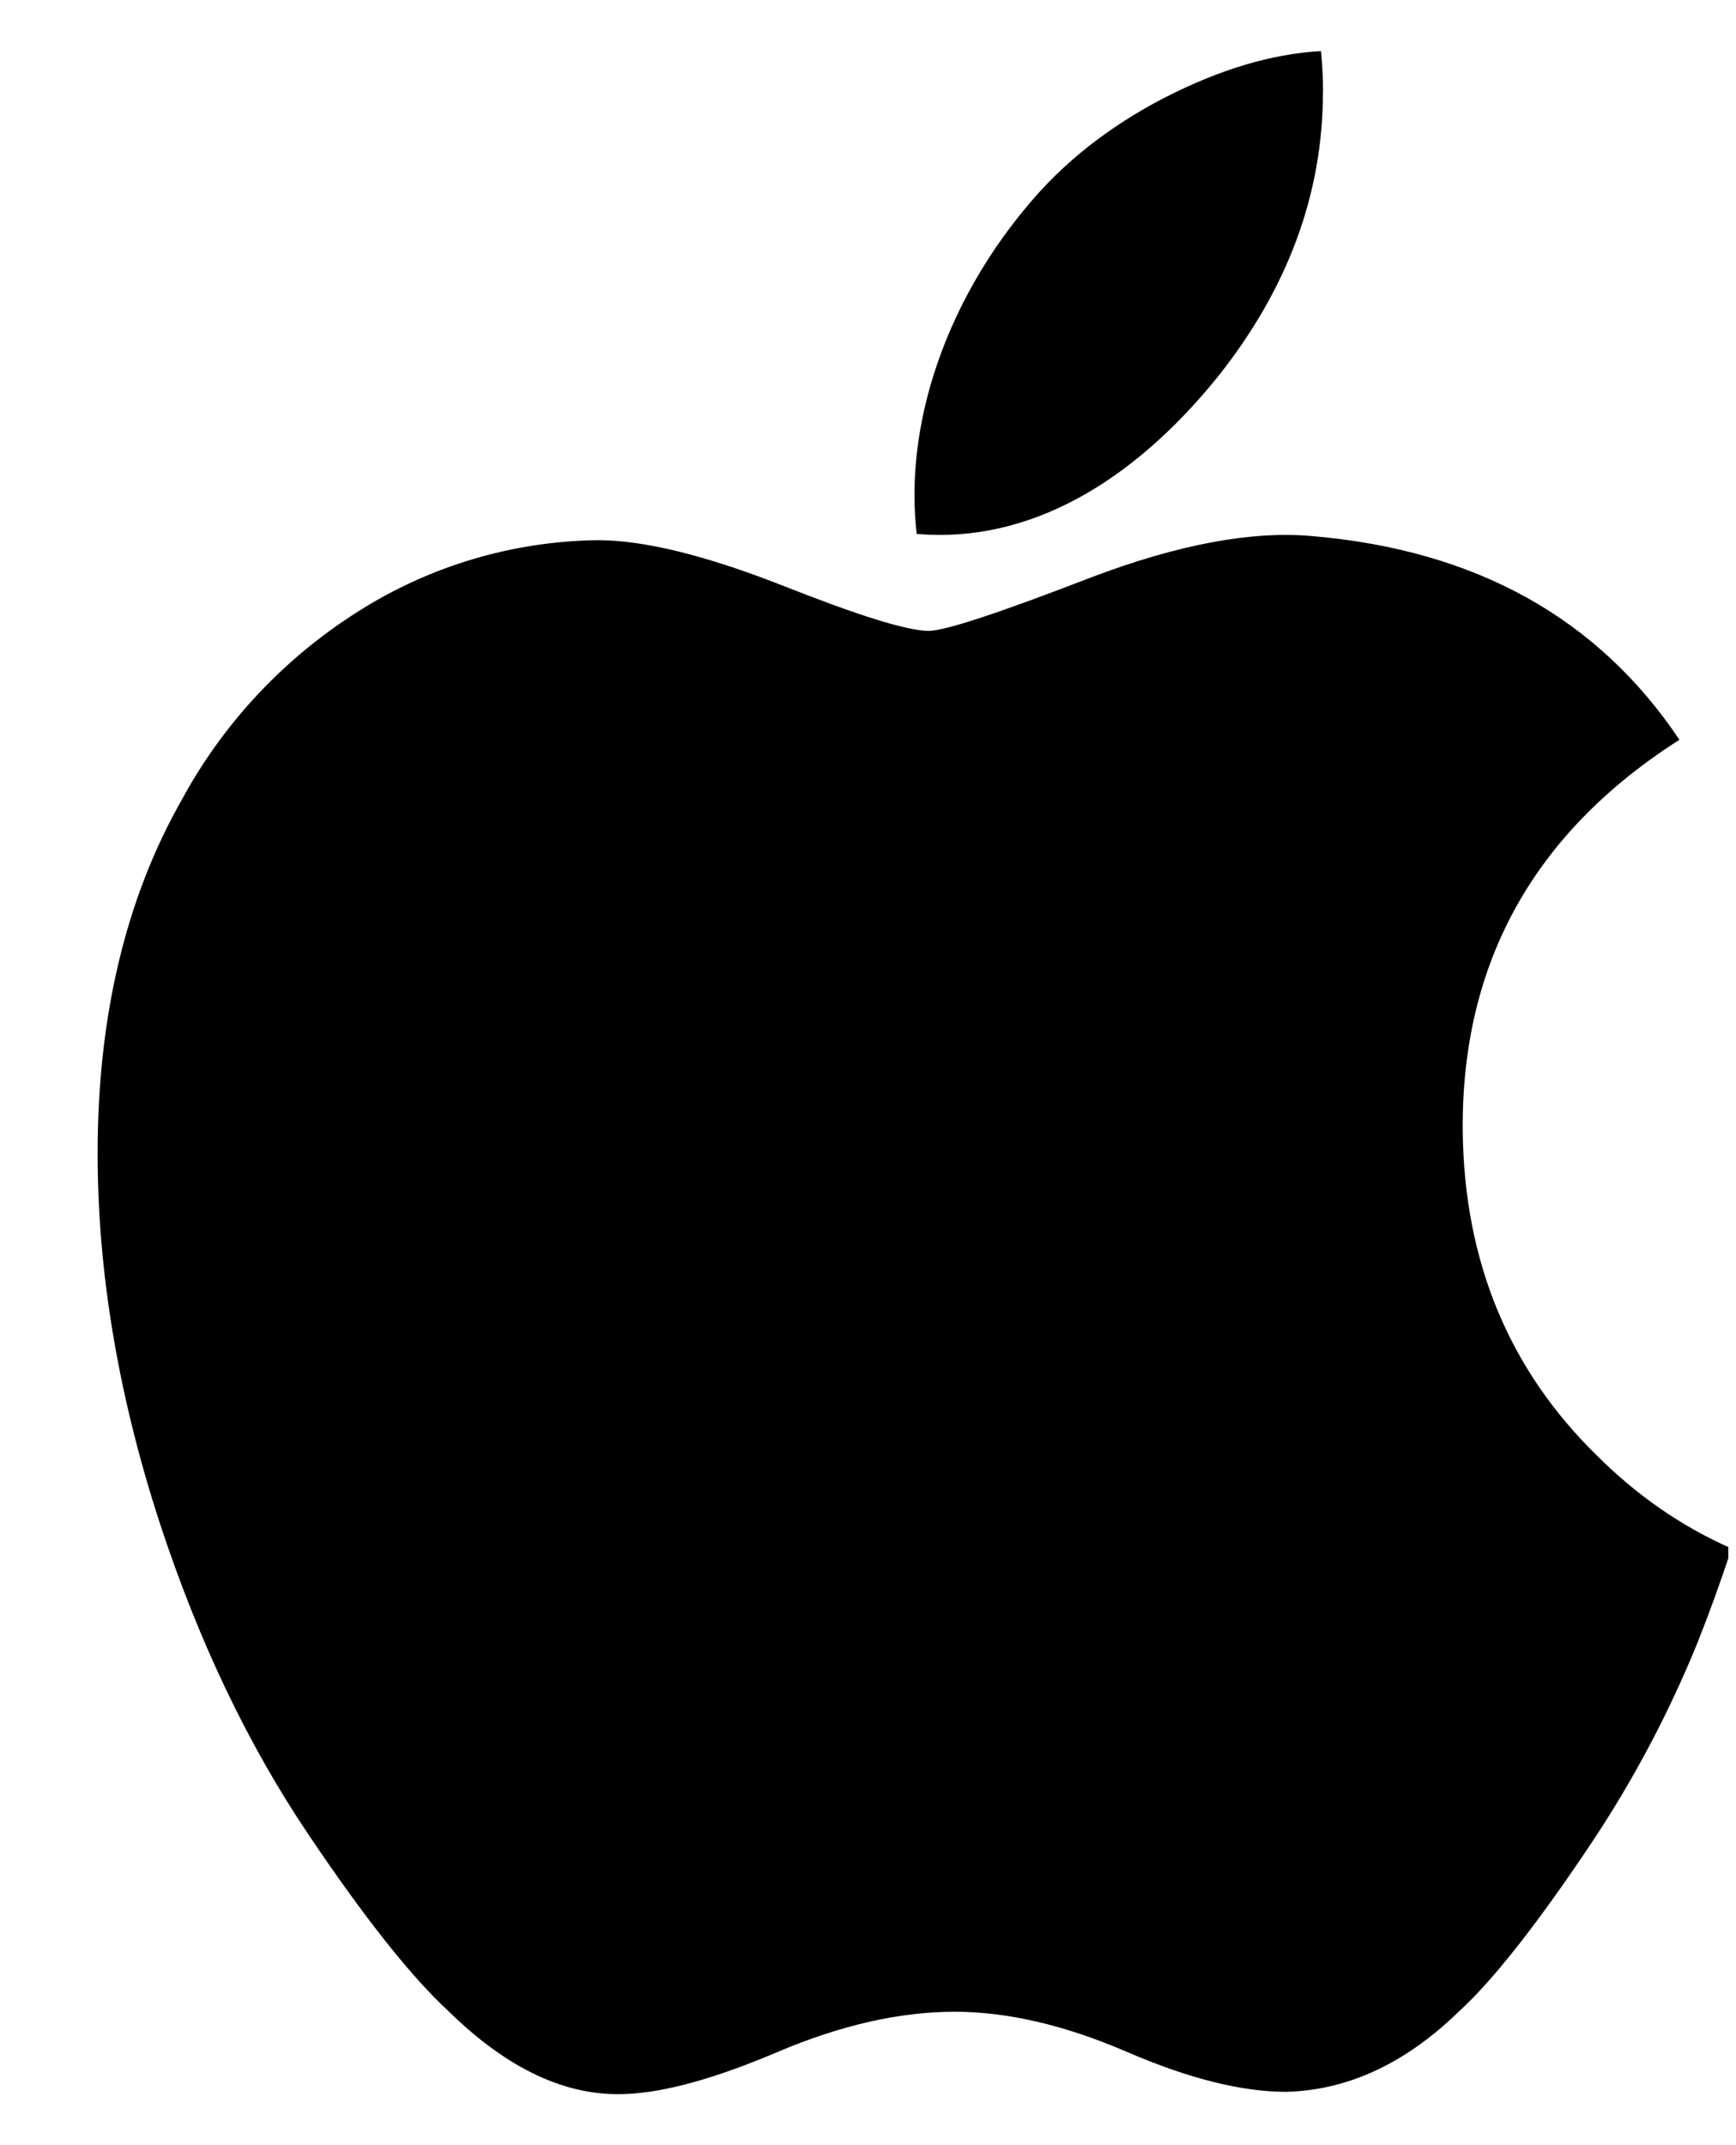 <svg width="17" height="21" viewBox="0 0 17 21" fill="none" xmlns="http://www.w3.org/2000/svg">
<g clip-path="url(#clip0_9_2935)">
<path d="M16.621 16.086C16.345 16.763 16.003 17.411 15.599 18.02C15.062 18.826 14.623 19.384 14.284 19.694C13.759 20.203 13.196 20.463 12.594 20.478C12.16 20.478 11.639 20.348 11.031 20.085C10.422 19.823 9.862 19.694 9.35 19.694C8.813 19.694 8.237 19.824 7.621 20.085C7.004 20.348 6.507 20.485 6.127 20.499C5.549 20.525 4.973 20.257 4.398 19.694C4.031 19.357 3.572 18.779 3.022 17.961C2.432 17.087 1.947 16.073 1.567 14.917C1.16 13.67 0.956 12.461 0.956 11.291C0.956 9.951 1.231 8.794 1.782 7.826C2.191 7.073 2.787 6.439 3.512 5.983C4.212 5.539 5.022 5.299 5.851 5.288C6.31 5.288 6.912 5.438 7.66 5.731C8.406 6.026 8.885 6.176 9.095 6.176C9.252 6.176 9.784 6.001 10.686 5.652C11.539 5.329 12.259 5.195 12.849 5.248C14.447 5.384 15.647 6.048 16.446 7.242C15.016 8.154 14.31 9.432 14.324 11.069C14.337 12.346 14.776 13.408 15.64 14.251C16.032 14.642 16.47 14.945 16.956 15.159C16.851 15.482 16.739 15.79 16.621 16.086V16.086ZM12.955 0.901C12.955 1.901 12.608 2.835 11.917 3.699C11.082 4.727 10.072 5.321 8.977 5.227C8.962 5.101 8.955 4.974 8.955 4.847C8.955 3.887 9.352 2.86 10.057 2.02C10.409 1.594 10.857 1.24 11.399 0.959C11.942 0.68 12.454 0.527 12.936 0.5C12.949 0.634 12.956 0.768 12.956 0.9L12.955 0.901Z" fill="black"/>
</g>
<defs>
<clipPath id="clip0_9_2935">
<rect width="15.969" height="20" fill="white" transform="translate(0.956 0.5)"/>
</clipPath>
</defs>
</svg>
